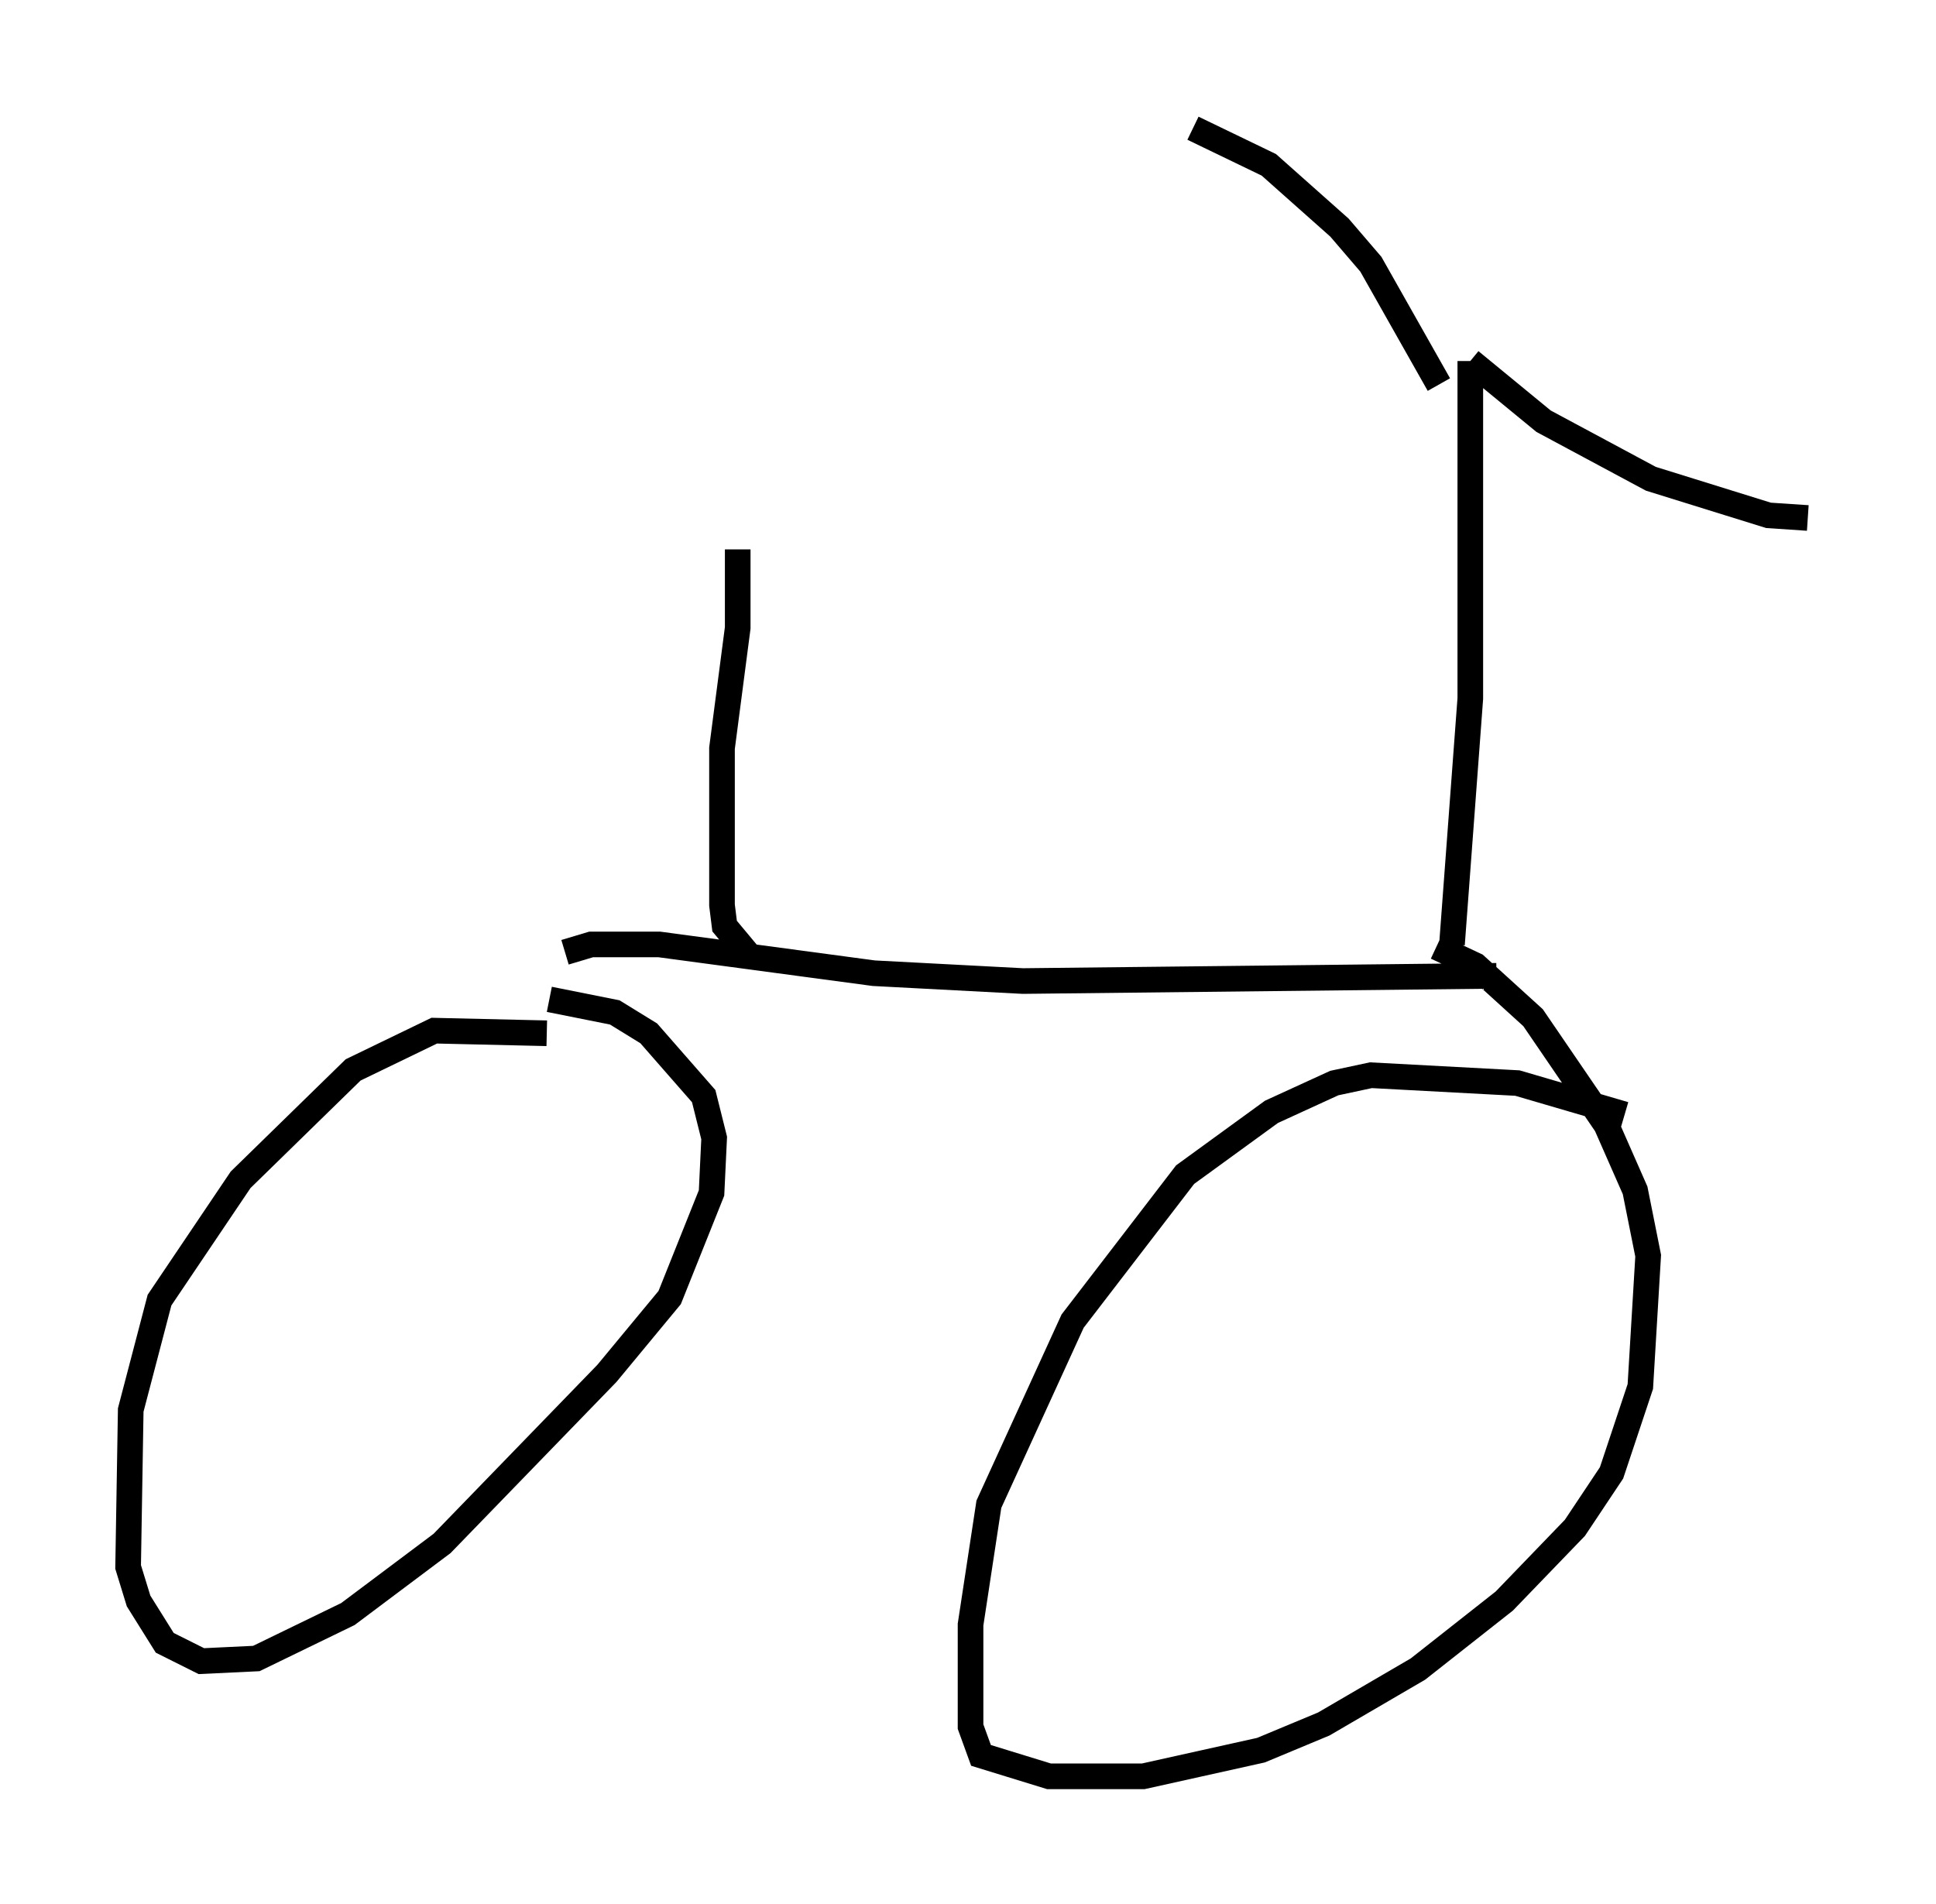 <?xml version="1.0" encoding="utf-8" ?>
<svg baseProfile="full" height="74.313" version="1.1" width="75.538" xmlns="http://www.w3.org/2000/svg" xmlns:ev="http://www.w3.org/2001/xml-events" xmlns:xlink="http://www.w3.org/1999/xlink"><defs /><rect fill="white" height="74.313" width="75.538" x="0" y="0" /><path d="M24.294, 41.342 m-2.96, -1.021 l-4.39, -0.102 -3.165, 1.531 l-4.39, 4.288 -3.165, 4.696 l-1.123, 4.288 -0.102, 6.125 l0.408, 1.327 1.021, 1.633 l1.429, 0.715 2.144, -0.102 l3.573, -1.735 3.675, -2.756 l6.431, -6.635 2.45, -2.96 l1.633, -4.083 0.102, -2.144 l-0.408, -1.633 -2.144, -2.45 l-1.327, -0.817 -2.552, -0.51 m41.957, 4.492 l-4.185, -1.225 -5.717, -0.306 l-1.429, 0.306 -2.45, 1.123 l-3.369, 2.45 -4.39, 5.717 l-3.267, 7.146 -0.715, 4.696 l0.0, 3.981 0.408, 1.123 l2.654, 0.817 3.675, 0.0 l4.594, -1.021 2.45, -1.021 l3.675, -2.144 3.369, -2.654 l2.756, -2.858 1.429, -2.144 l1.123, -3.369 0.306, -5.104 l-0.51, -2.552 -1.123, -2.552 l-2.858, -4.185 -2.246, -2.042 l-1.531, -0.715 m-33.994, 0.204 l1.021, -0.306 2.654, 0.0 l8.371, 1.123 5.819, 0.306 l18.477, -0.204 m-29.094, -0.715 l-1.021, -1.225 -0.102, -0.817 l0.0, -6.125 0.613, -4.696 l0.0, -3.063 m27.869, 15.415 l0.715, -9.596 0.0, -13.169 m0.0, 0.0 l2.858, 2.348 4.185, 2.246 l4.594, 1.429 1.531, 0.102 m-14.394, -5.206 l-2.654, -4.696 -1.225, -1.429 l-2.756, -2.45 -2.96, -1.429 " fill="none" stroke="black" stroke-width="1" /></svg>